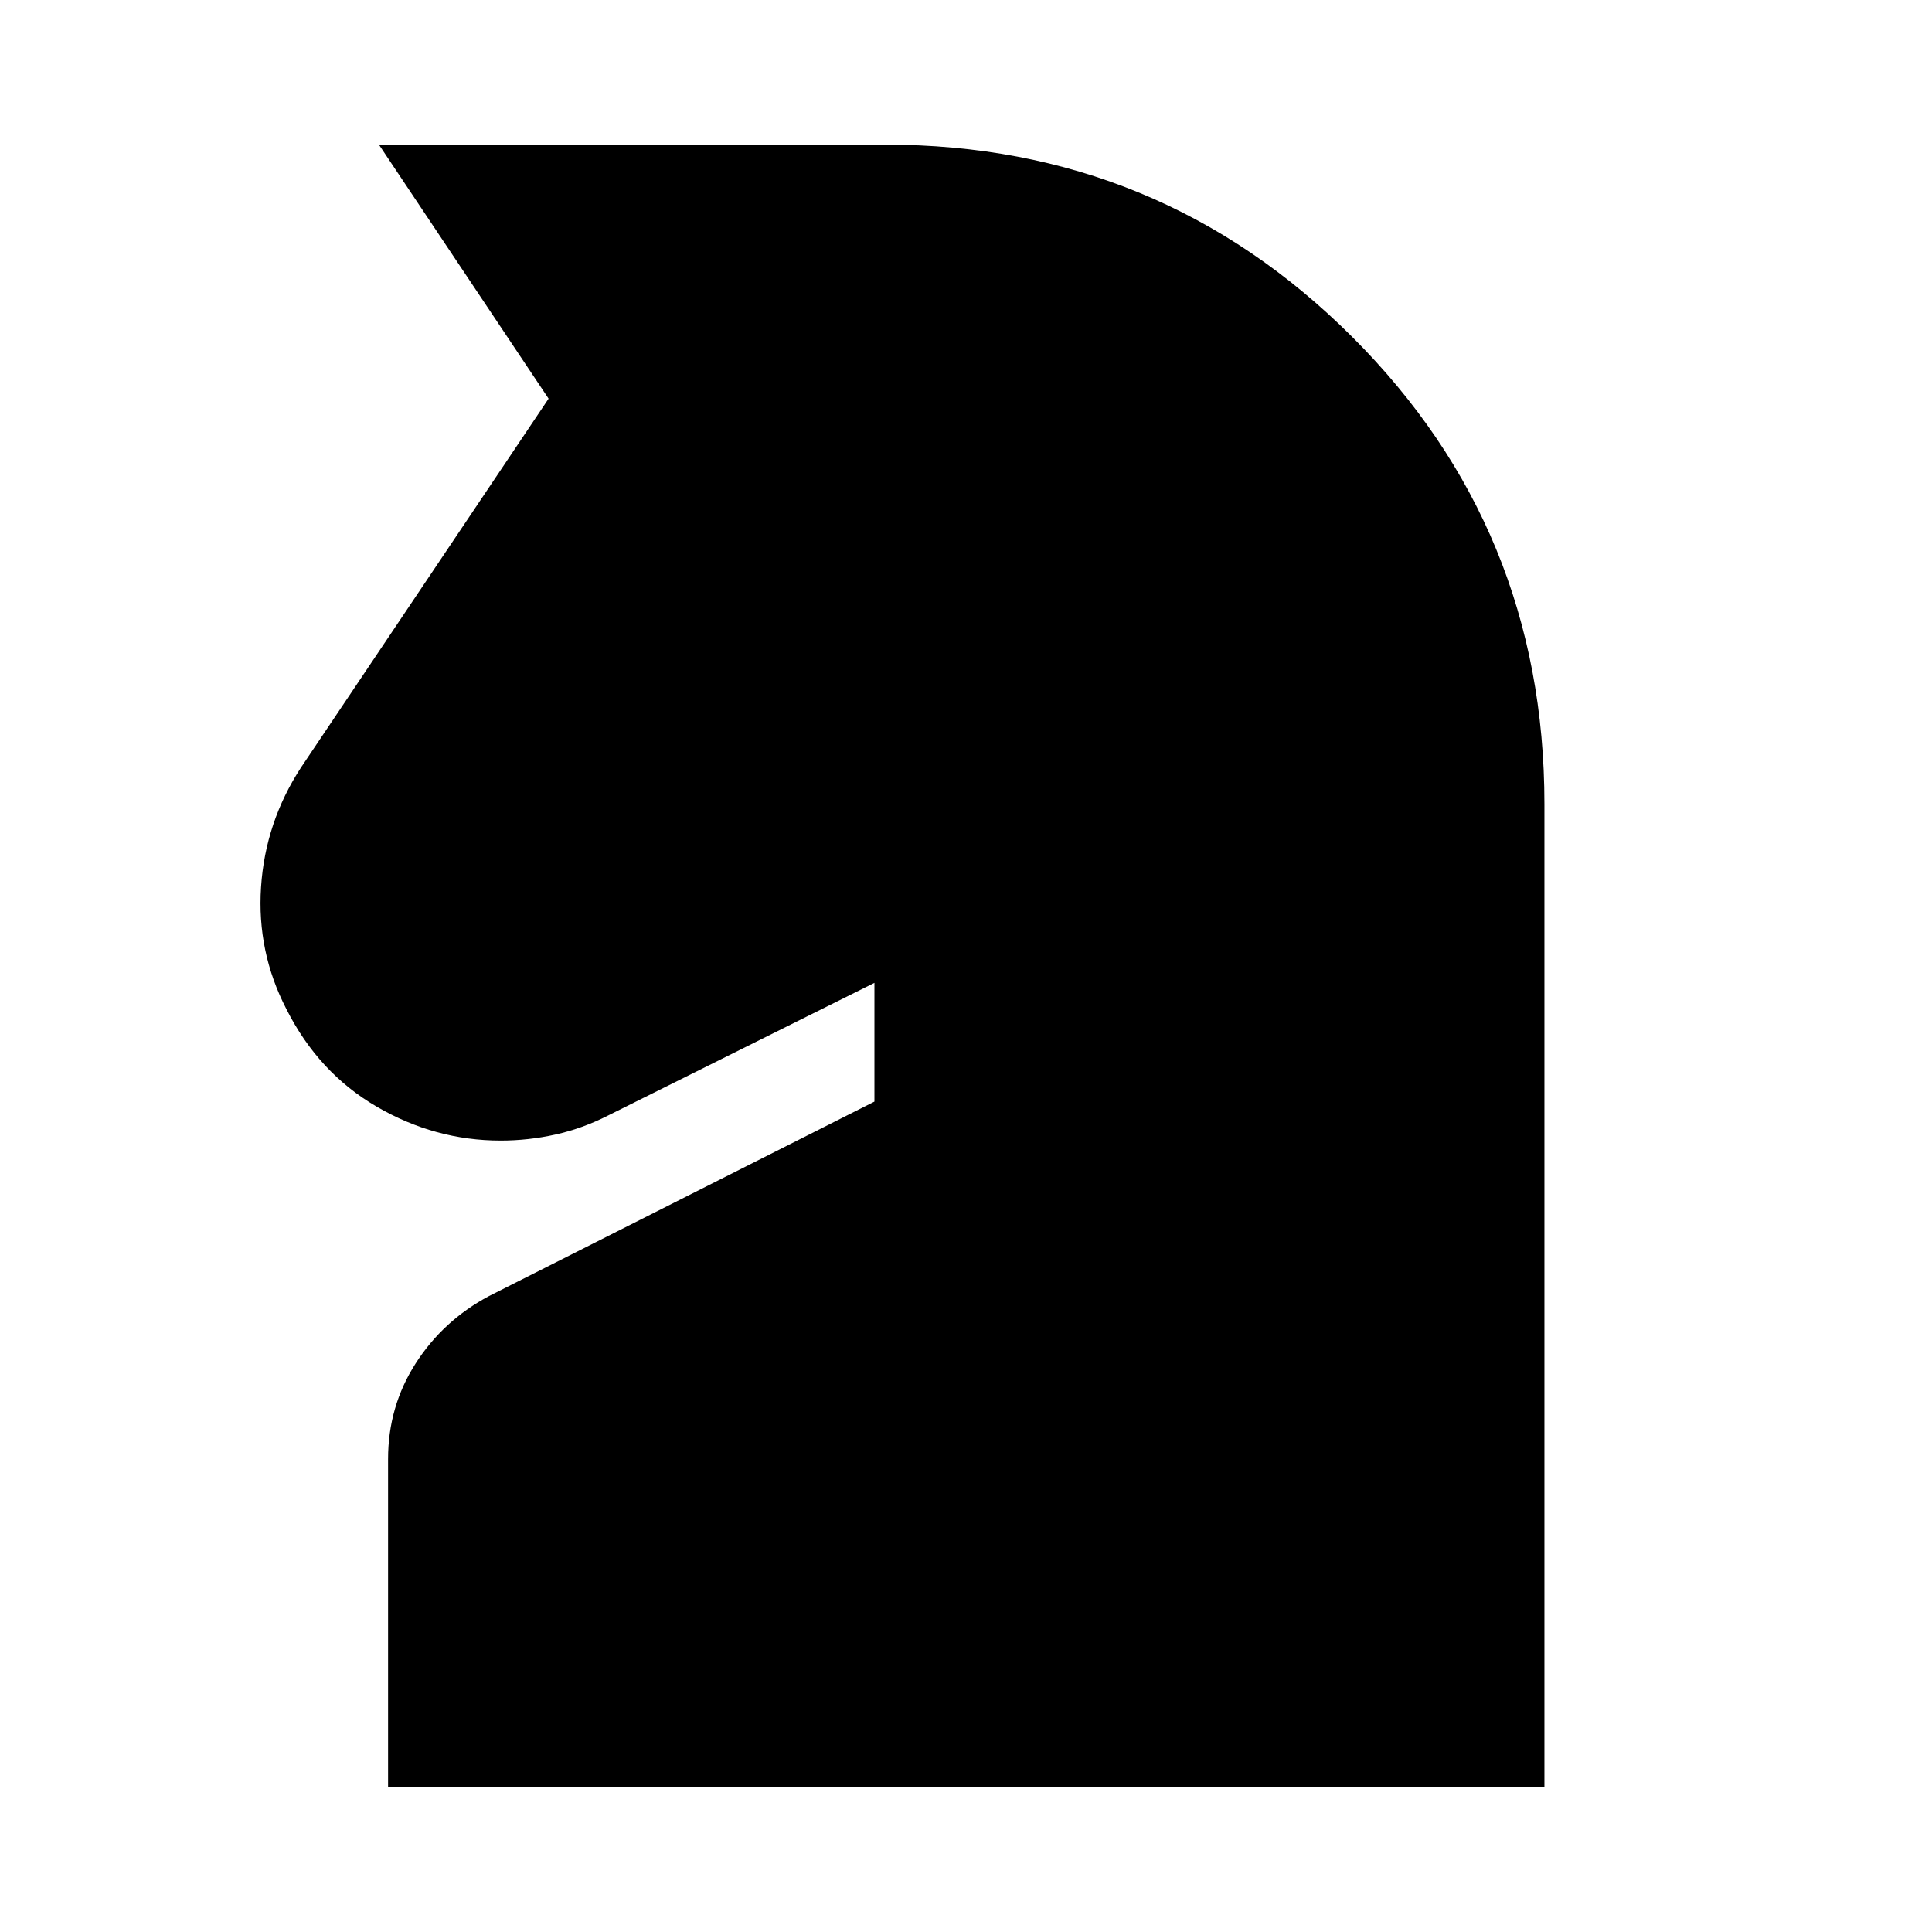 <svg xmlns="http://www.w3.org/2000/svg" height="24" viewBox="0 -960 960 960" width="24"><path d="M192.83-71.87v-163.11q0-26.11 13.67-47.48 13.67-21.37 36.54-33.56l191.46-96.61v-59l-132.3 65.89q-12.72 6.48-26.2 9.48-13.48 3-27.2 3-32.67 0-61.6-16.84-28.94-16.83-44.9-48.51-14.71-28.43-12.59-60.61 2.12-32.17 19.83-59.37l123.05-183.32-84.31-126.22H440q136.11 0 231.76 95.39 95.65 95.39 95.65 232.26v488.61H192.83Z"/></svg>